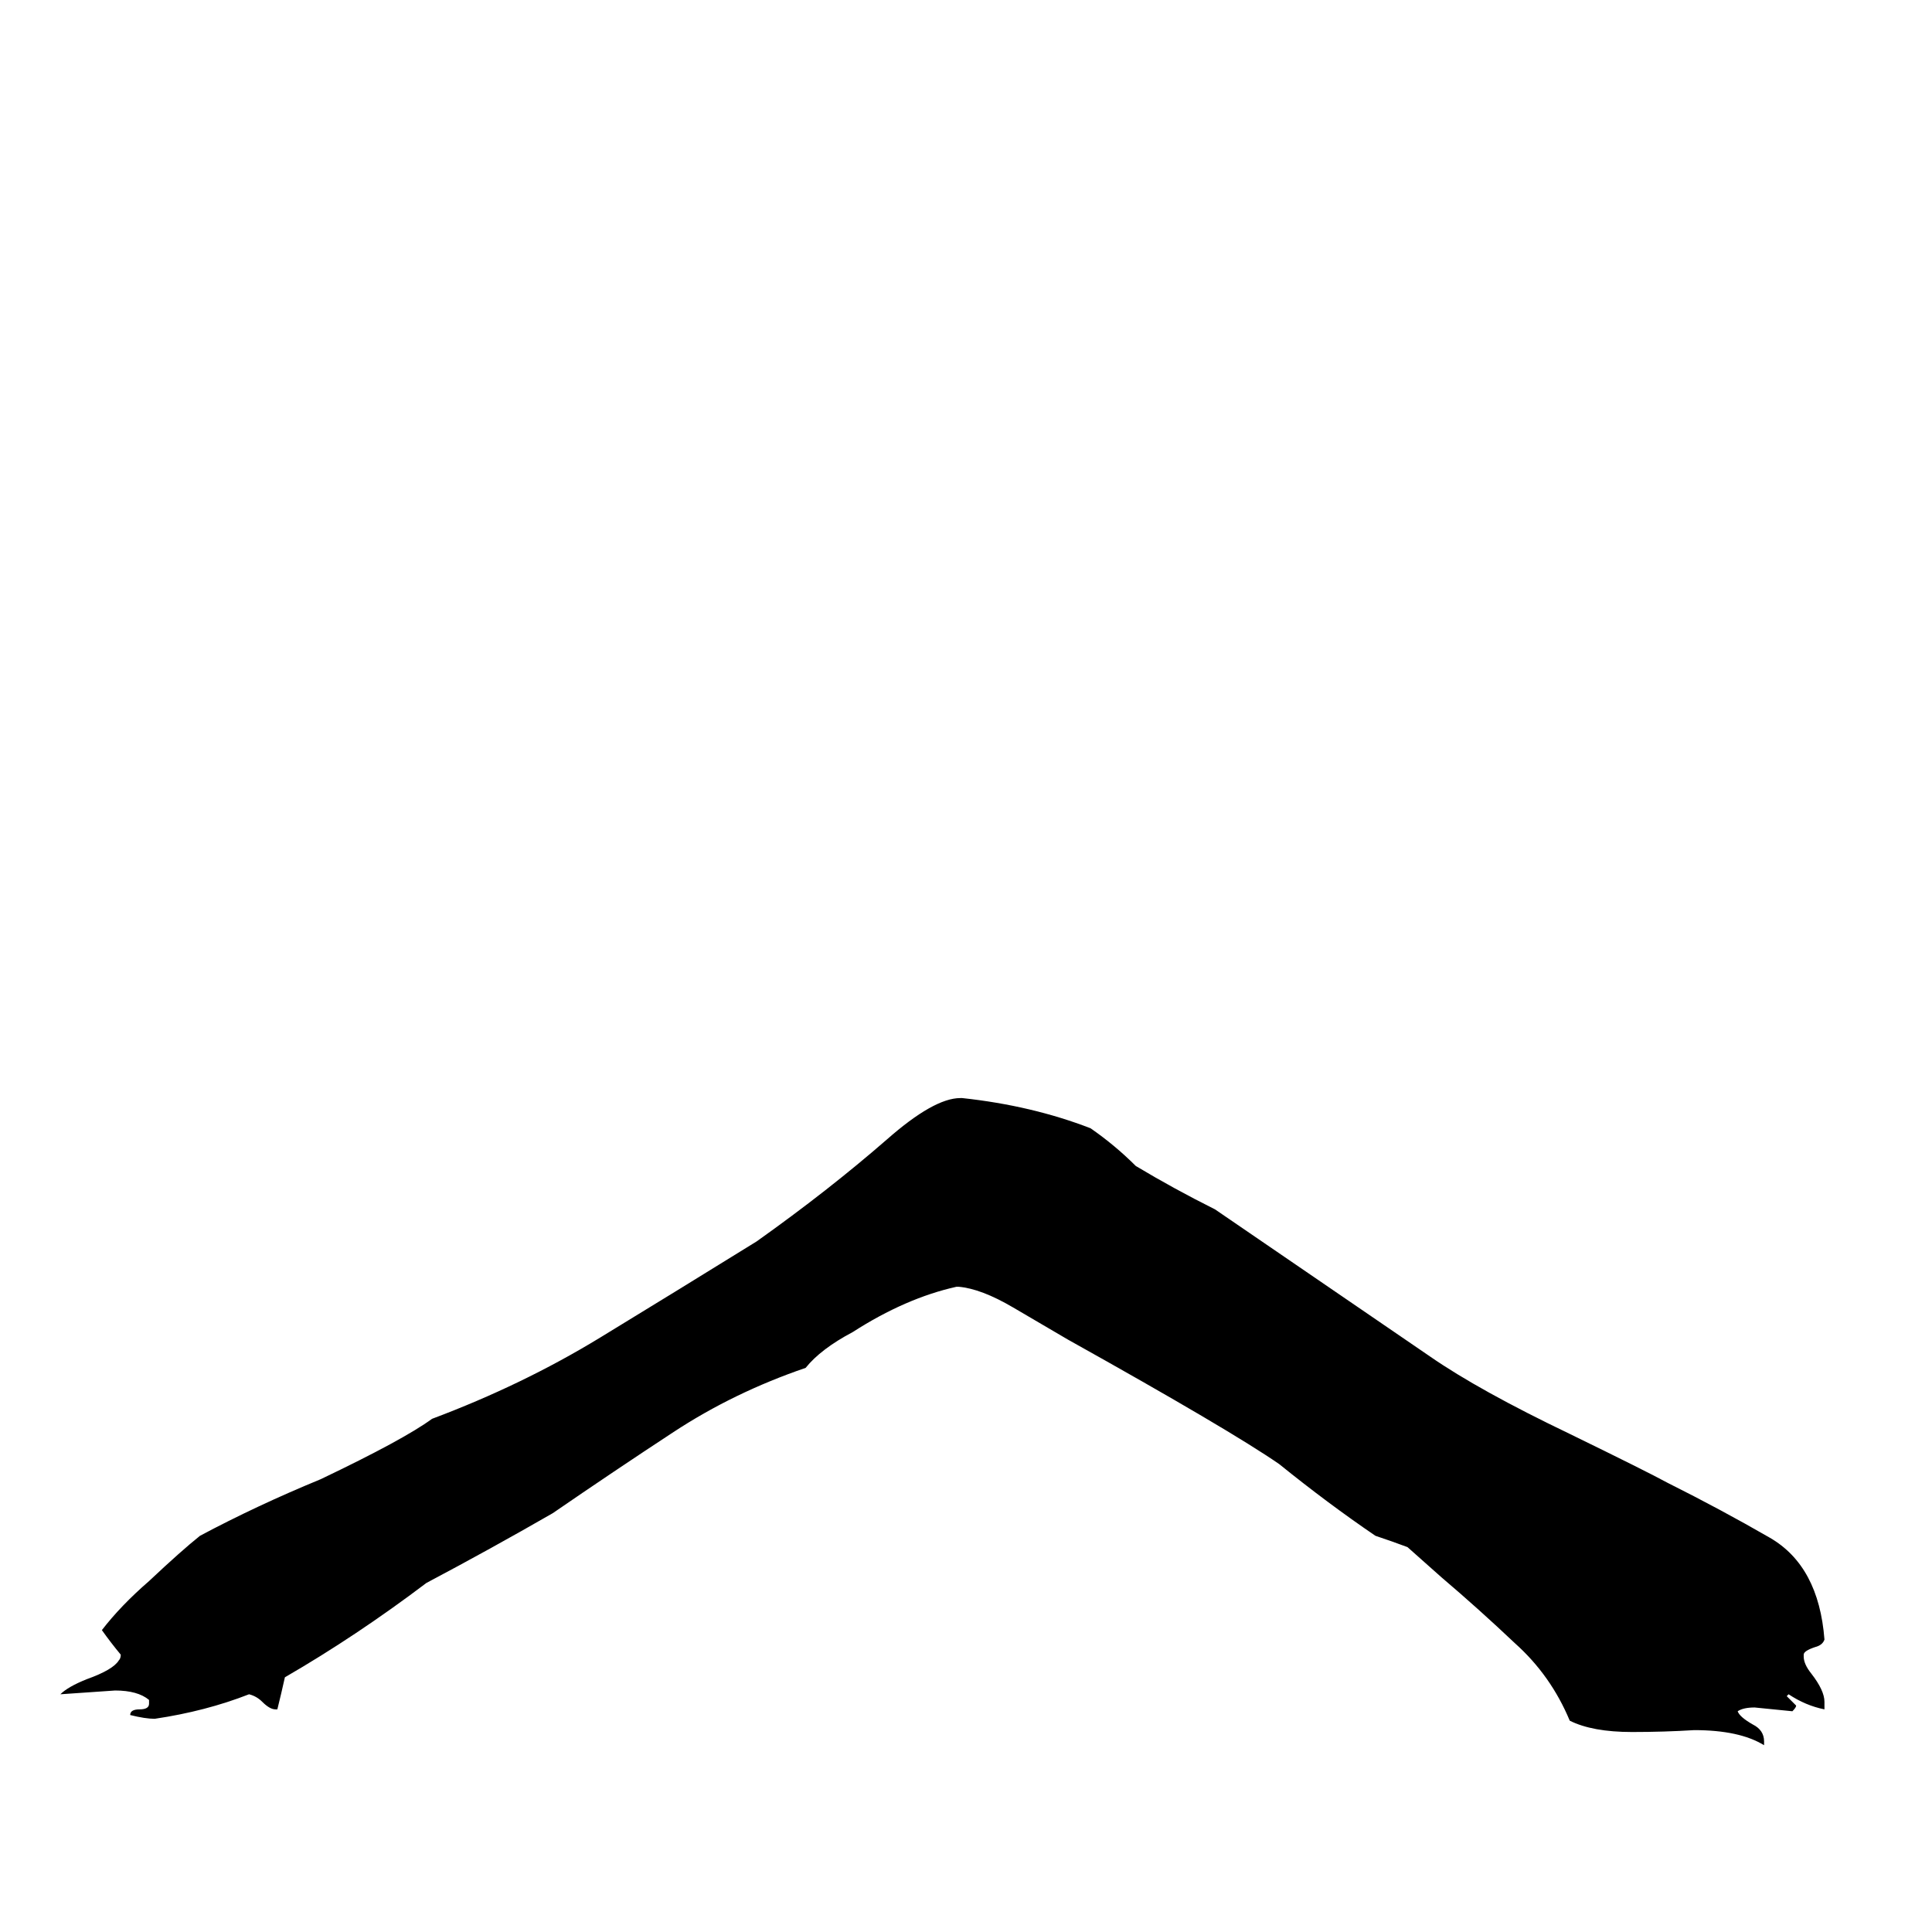<svg xmlns="http://www.w3.org/2000/svg" viewBox="0 -800 1024 1024">
	<path fill="#000000" d="M79 103V101Q73 96 61 96Q47 97 32 98Q36 94 46 90Q60 85 63 80Q64 79 64 77Q59 71 54 64Q64 51 79 38Q96 22 106 14Q136 -2 170 -16Q214 -37 229 -48Q277 -66 318 -91Q359 -116 401 -142Q439 -169 470 -196Q495 -218 509 -218H510Q547 -214 578 -202Q591 -193 602 -182Q622 -170 644 -159Q701 -120 758 -81Q784 -63 832 -40Q873 -20 884 -14Q912 0 938 15Q964 30 967 69Q966 72 962 73Q956 75 956 77V78Q956 82 960 87Q967 96 967 102V106Q957 104 948 98L947 99Q950 102 952 104Q952 105 950 107Q940 106 930 105Q924 105 921 107Q922 110 929 114Q935 117 935 123V125Q922 117 898 117Q882 118 865 118Q844 118 832 112Q822 88 803 71Q784 53 764 36Q755 28 746 20Q738 17 729 14Q704 -3 678 -24Q652 -42 566 -90Q554 -97 537 -107Q520 -117 508 -118H507Q480 -112 452 -94Q435 -85 427 -75Q389 -62 357 -41Q325 -20 293 2Q260 21 226 39Q189 67 151 89Q149 98 147 106H146Q143 106 139 102Q136 99 132 98Q109 107 82 111Q77 111 69 109Q69 106 74 106Q79 106 79 103Z"/>
</svg>
